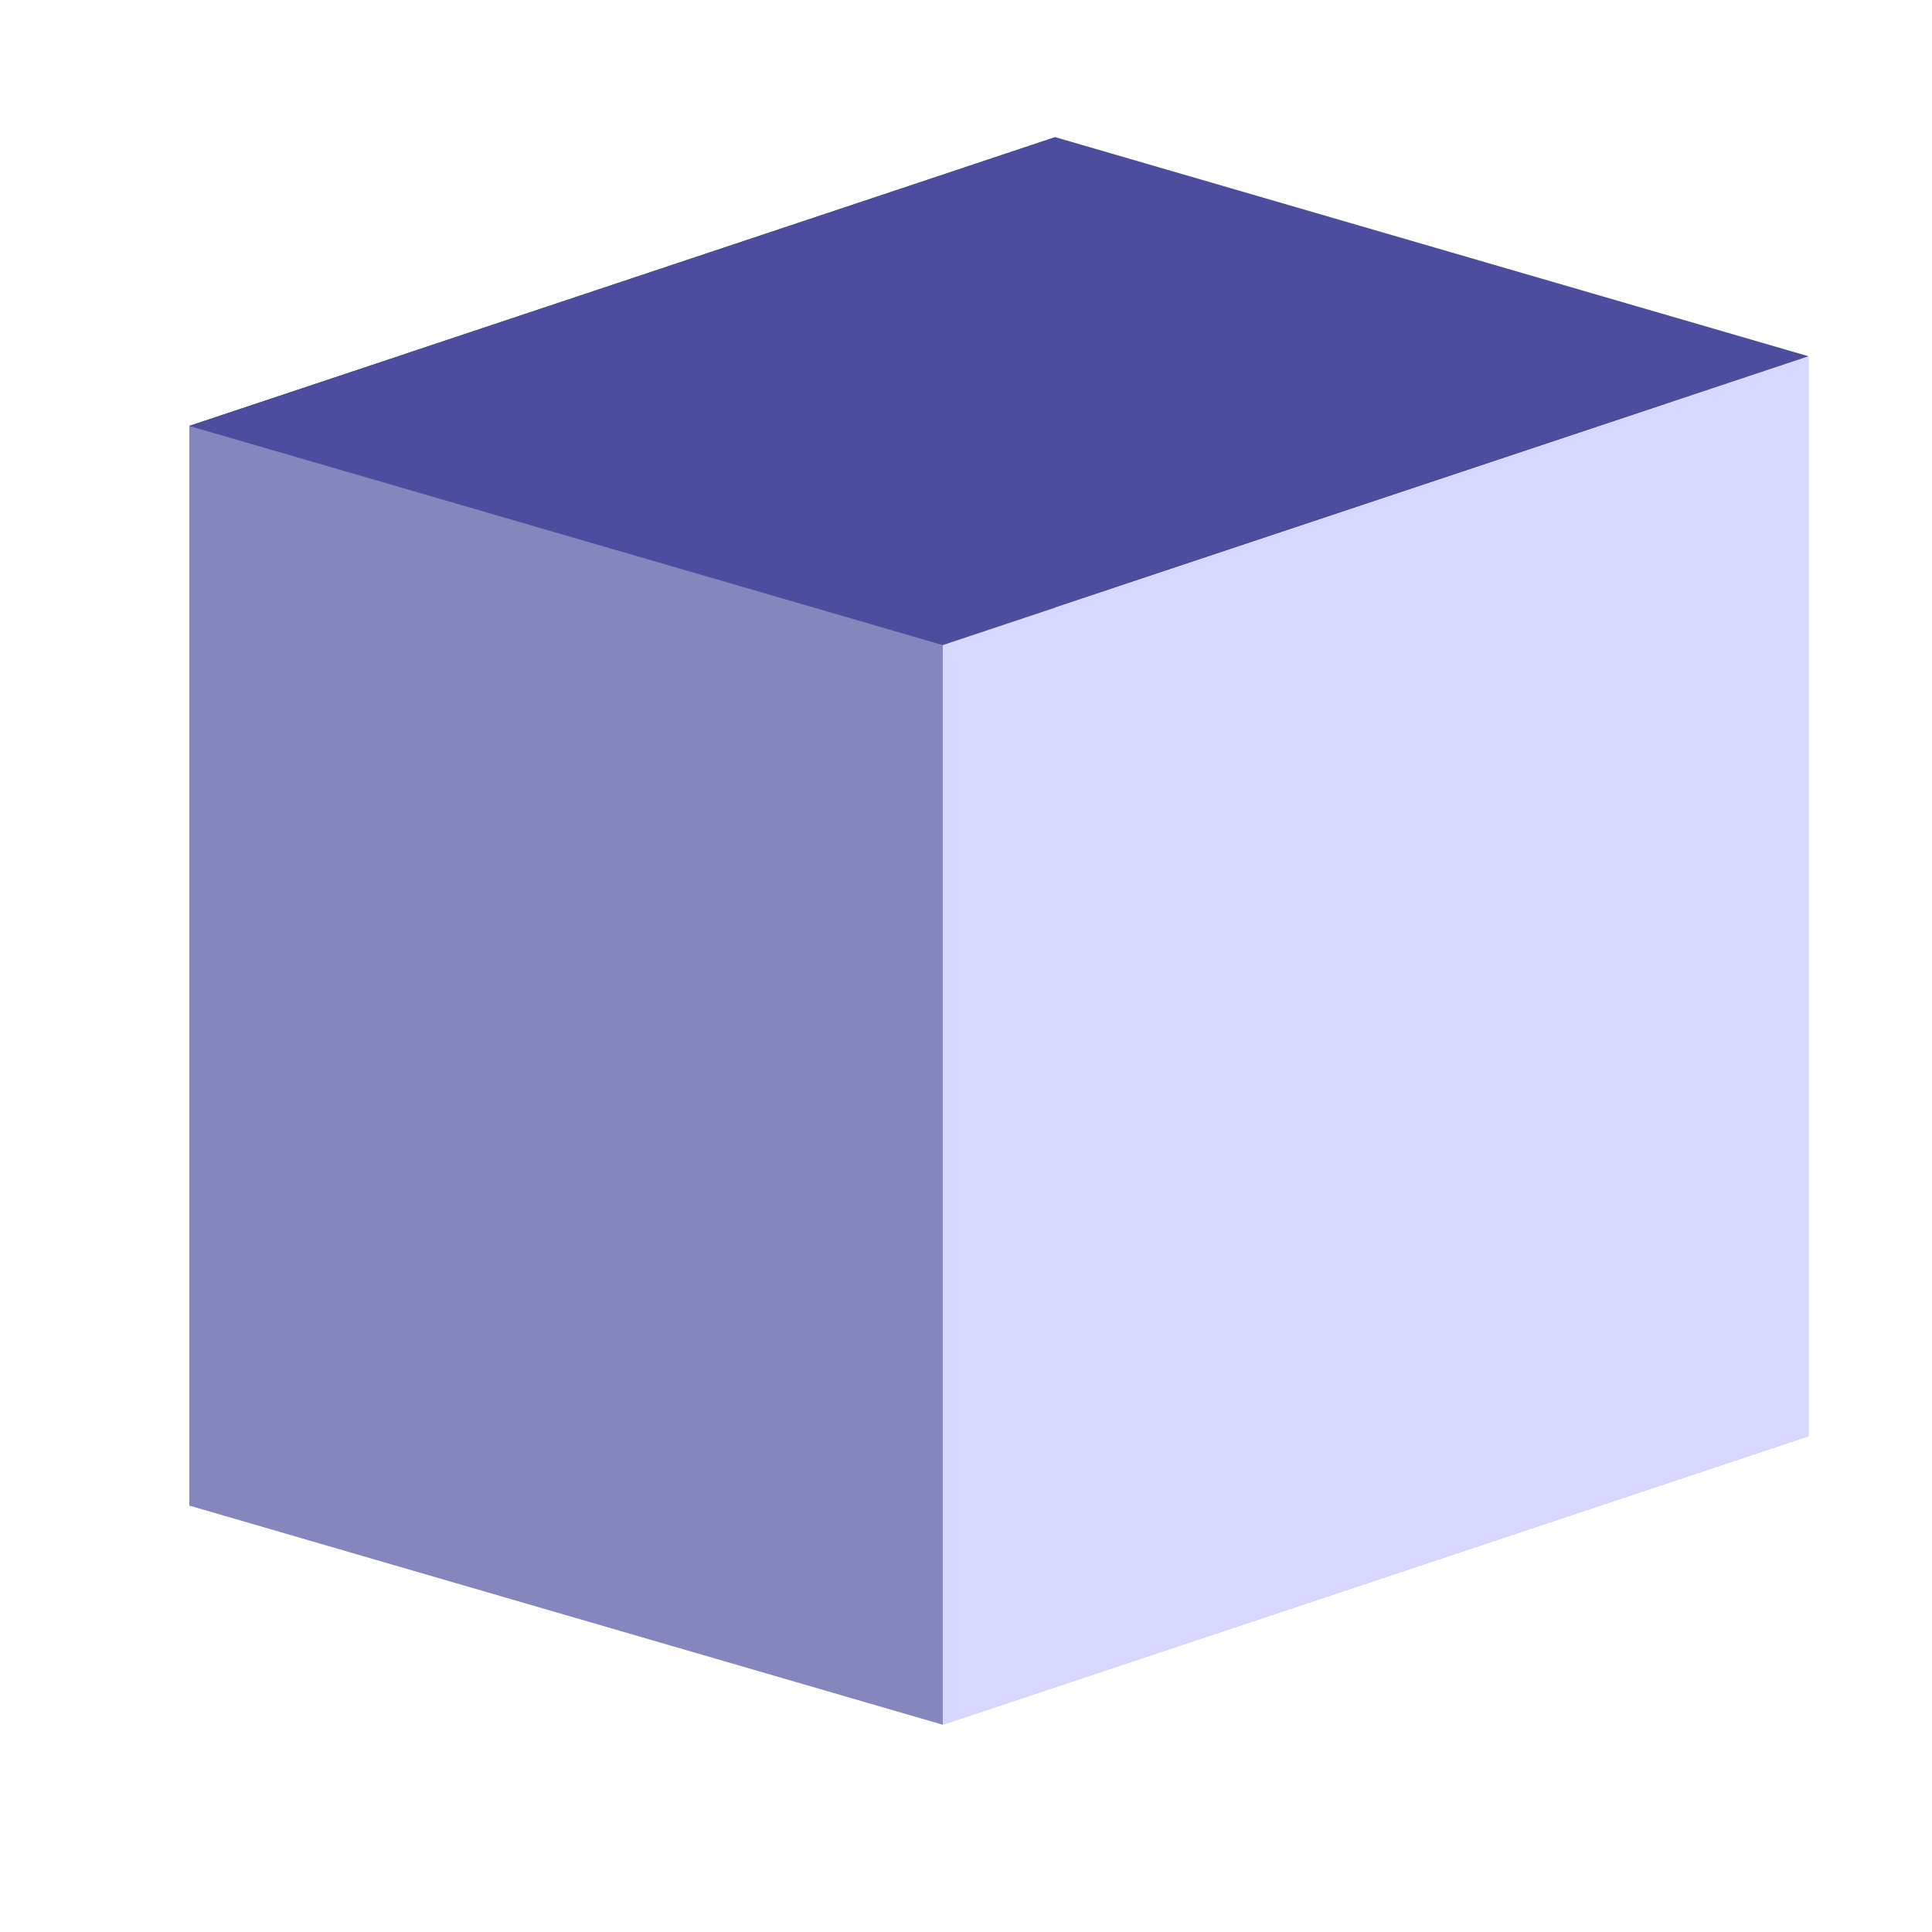 <?xml version="1.0" encoding="UTF-8" standalone="no"?>
<!-- Created with Inkscape (http://www.inkscape.org/) -->

<svg
   width="16"
   height="16"
   viewBox="0 0 16 16"
   version="1.1"
   id="svg1"
   inkscape:version="1.4 (e7c3feb100, 2024-10-09)"
   sodipodi:docname="region.svg"
   xmlns:inkscape="http://www.inkscape.org/namespaces/inkscape"
   xmlns:sodipodi="http://sodipodi.sourceforge.net/DTD/sodipodi-0.dtd"
   xmlns="http://www.w3.org/2000/svg"
   xmlns:svg="http://www.w3.org/2000/svg">
  <sodipodi:namedview
     id="namedview1"
     pagecolor="#ffffff"
     bordercolor="#000000"
     borderopacity="0.25"
     inkscape:showpageshadow="2"
     inkscape:pageopacity="0.0"
     inkscape:pagecheckerboard="0"
     inkscape:deskcolor="#d1d1d1"
     inkscape:document-units="px"
     showguides="true"
     inkscape:zoom="35.04598"
     inkscape:cx="12.669071"
     inkscape:cy="8.003771"
     inkscape:window-width="1920"
     inkscape:window-height="1008"
     inkscape:window-x="0"
     inkscape:window-y="0"
     inkscape:window-maximized="1"
     inkscape:current-layer="layer1" />
  <defs
     id="defs1">
    <inkscape:perspective
       sodipodi:type="inkscape:persp3d"
       inkscape:vp_x="-11.854241 : 3.4476805 : 0"
       inkscape:vp_y="0 : 1227.8491 : 0"
       inkscape:vp_z="9.8227927 : 3.2742643 : 0"
       inkscape:persp3d-origin="15.702906 : 1.2129545 : 1"
       id="perspective1" />
  </defs>
  <g
     inkscape:label="图层 1"
     inkscape:groupmode="layer"
     id="layer1">
    <g
       sodipodi:type="inkscape:box3d"
       id="g1"
       style="fill:#eeebe4;stroke:#000000;stroke-width:2.5;stroke-linecap:round;stroke-linejoin:round"
       inkscape:perspectiveID="#perspective1"
       inkscape:corner0="1.1923843 : 0.005822571 : 0 : 1"
       inkscape:corner7="0.66596639 : -0.0014591626 : 0.73004468 : 1">
      <path
         sodipodi:type="inkscape:box3dside"
         id="path6"
         style="fill:#e9e9ff;fill-rule:evenodd;stroke:none;stroke-linejoin:round"
         inkscape:box3dsidetype="11"
         d="M 8.739,1.136 14.979,2.951 V 11.892 L 8.739,10.077 Z"
         points="14.979,2.951 14.979,11.892 8.739,10.077 8.739,1.136 " />
      <path
         sodipodi:type="inkscape:box3dside"
         id="path1"
         style="fill:#353564;fill-rule:evenodd;stroke:none;stroke-linejoin:round"
         inkscape:box3dsidetype="6"
         d="M 1.568,3.527 V 12.468 L 8.739,10.077 V 1.136 Z"
         points="1.568,12.468 8.739,10.077 8.739,1.136 1.568,3.527 " />
      <path
         sodipodi:type="inkscape:box3dside"
         id="path5"
         style="fill:#afafde;fill-rule:evenodd;stroke:none;stroke-linejoin:round"
         inkscape:box3dsidetype="13"
         d="m 1.568,12.468 6.24,1.815 7.171,-2.39 -6.24,-1.815 z"
         points="7.808,14.283 14.979,11.892 8.739,10.077 1.568,12.468 " />
      <path
         sodipodi:type="inkscape:box3dside"
         id="path2"
         style="fill:#4d4d9f;fill-rule:evenodd;stroke:none;stroke-linejoin:round"
         inkscape:box3dsidetype="5"
         d="M 1.568,3.527 7.808,5.342 14.979,2.951 8.739,1.136 Z"
         points="7.808,5.342 14.979,2.951 8.739,1.136 1.568,3.527 " />
      <path
         sodipodi:type="inkscape:box3dside"
         id="path4"
         style="fill:#d7d7ff;fill-rule:evenodd;stroke:none;stroke-linejoin:round"
         inkscape:box3dsidetype="14"
         d="m 7.808,5.342 v 8.941 l 7.171,-2.39 V 2.951 Z"
         points="7.808,14.283 14.979,11.892 14.979,2.951 7.808,5.342 " />
      <path
         sodipodi:type="inkscape:box3dside"
         id="path3"
         style="fill:#8686bf;fill-rule:evenodd;stroke:none;stroke-linejoin:round"
         inkscape:box3dsidetype="3"
         d="M 1.568,3.527 7.808,5.342 V 14.283 L 1.568,12.468 Z"
         points="7.808,5.342 7.808,14.283 1.568,12.468 1.568,3.527 " />
    </g>
  </g>
</svg>
